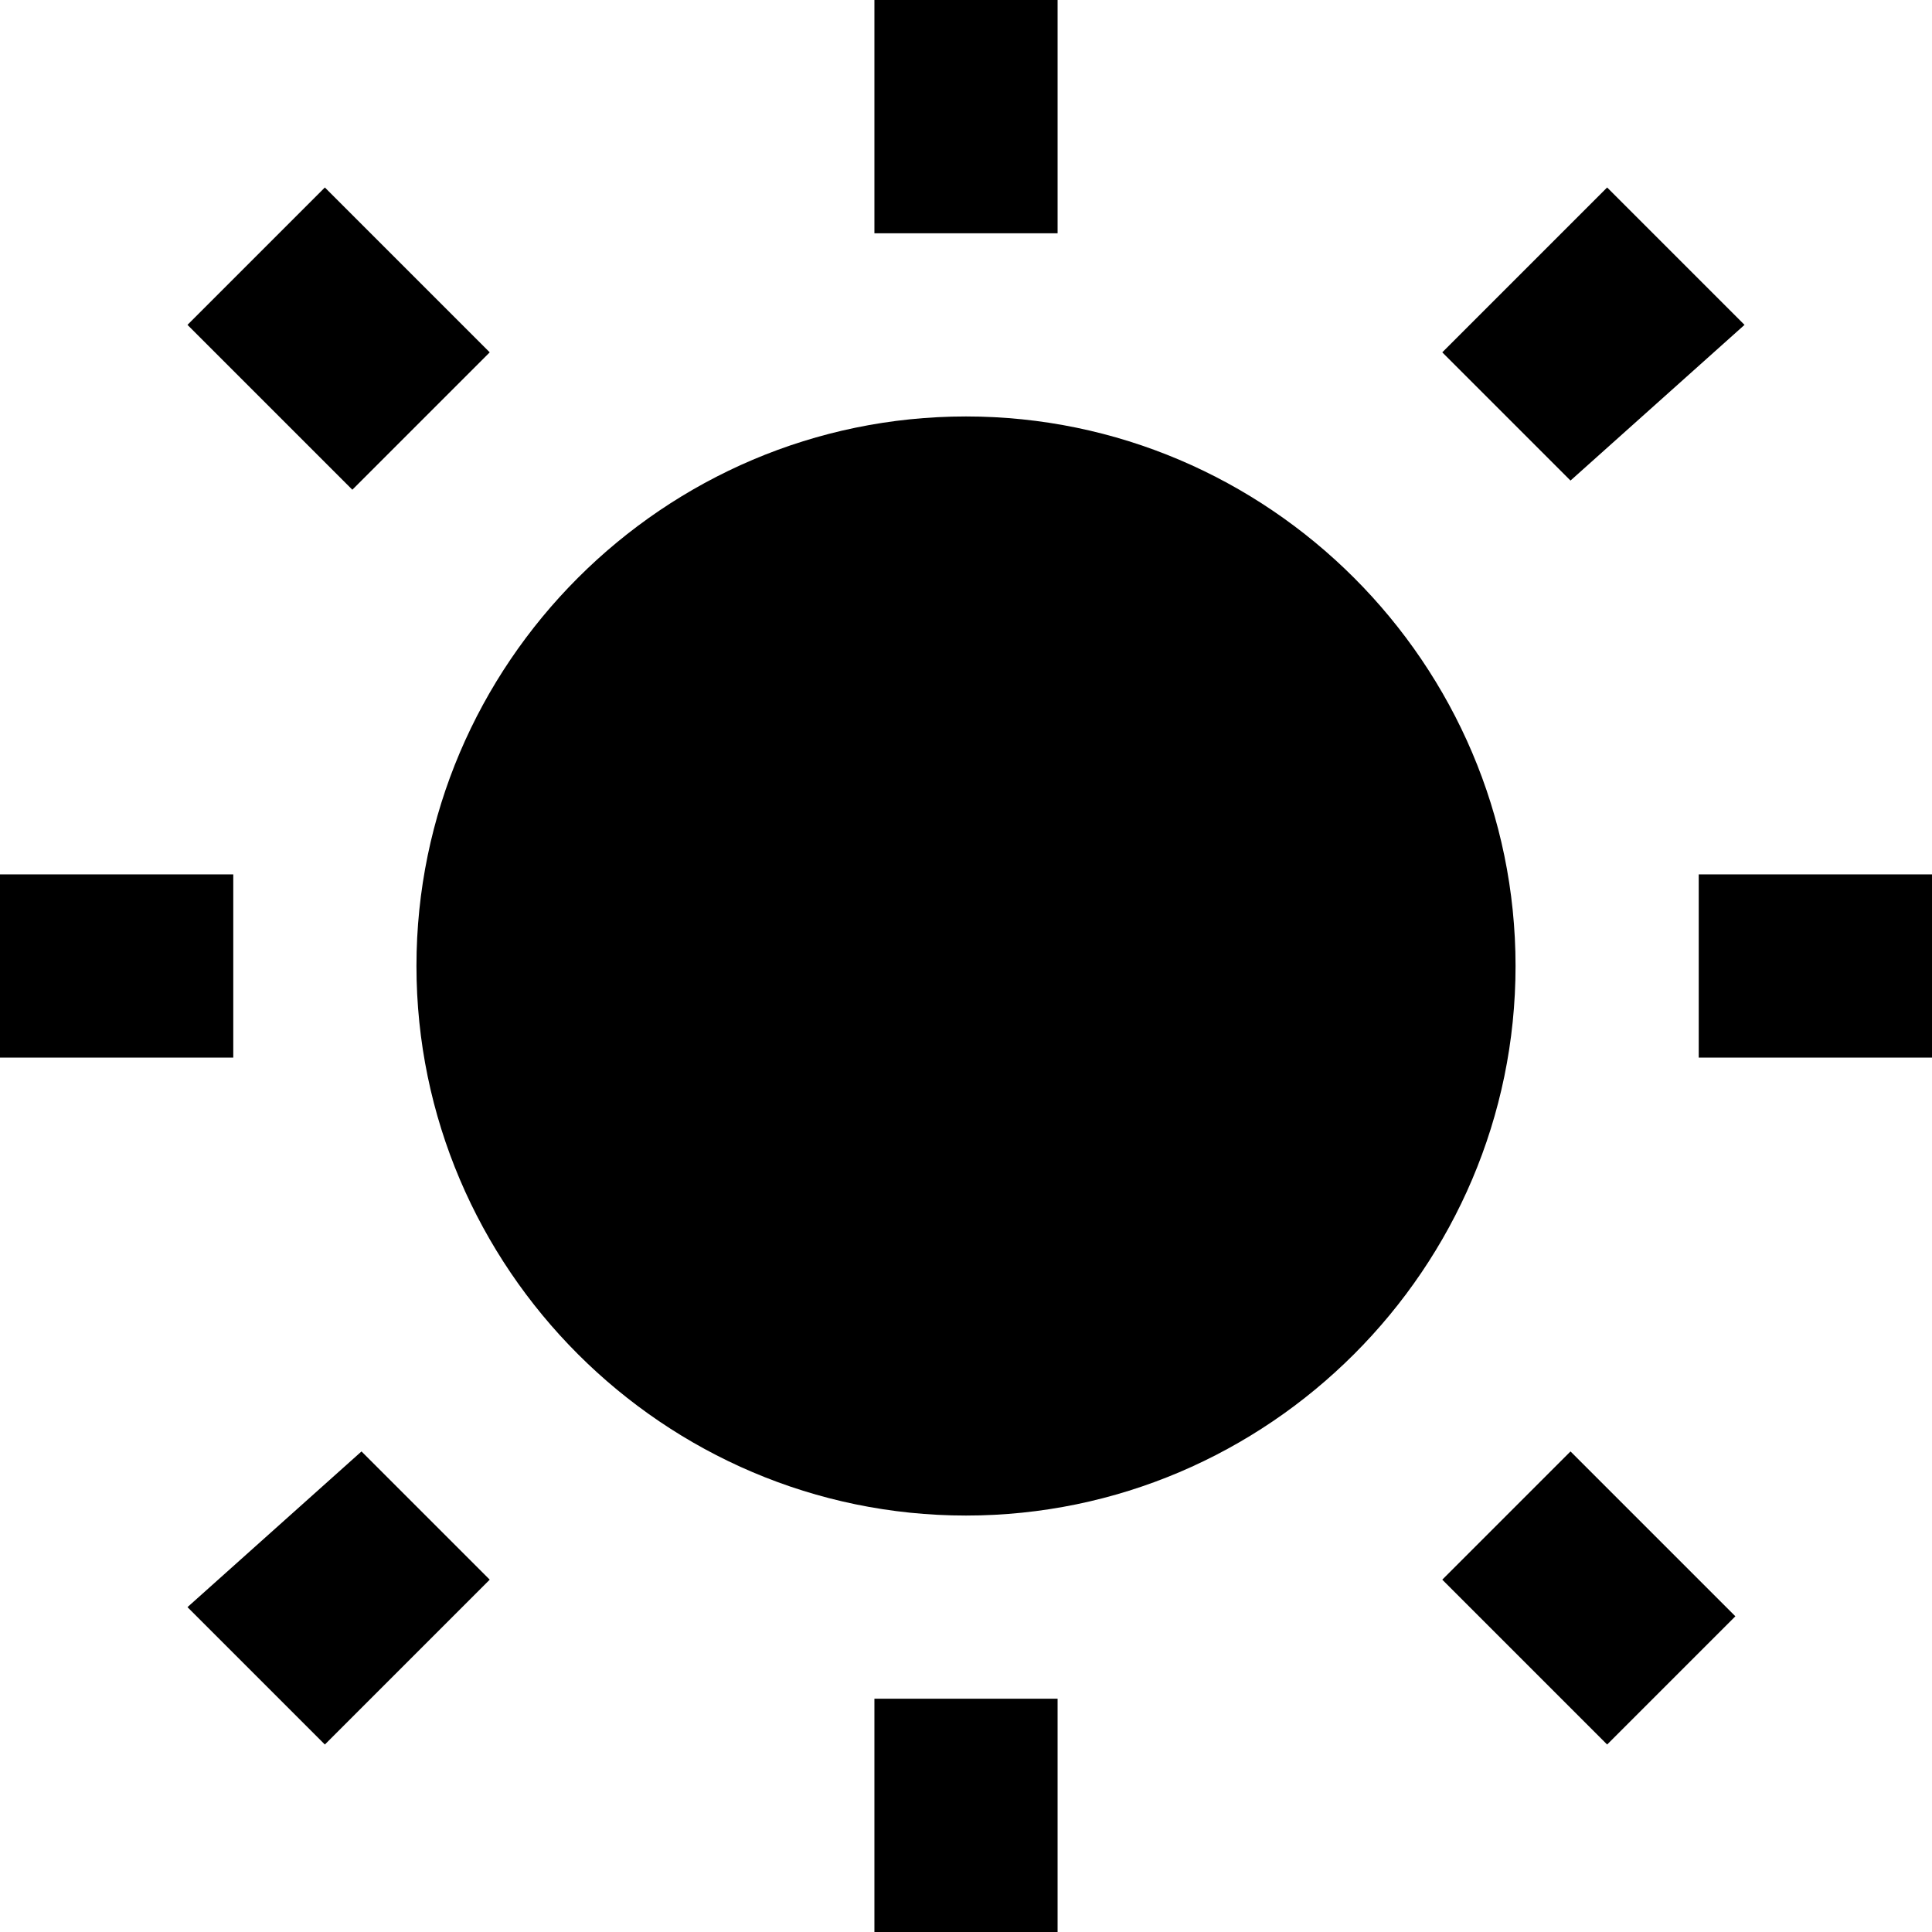 <?xml version="1.0" standalone="no"?><!DOCTYPE svg PUBLIC "-//W3C//DTD SVG 1.1//EN" "http://www.w3.org/Graphics/SVG/1.1/DTD/svg11.dtd"><svg t="1747381185306" class="icon" viewBox="0 0 1024 1024" version="1.1" xmlns="http://www.w3.org/2000/svg" p-id="4400" xmlns:xlink="http://www.w3.org/1999/xlink" width="200" height="200"><path d="M259.565 186.747L172.184 99.366 99.366 172.184l87.381 87.381L259.565 186.747zM123.639 463.455L-21.997 463.455l0 97.09 145.636 0L123.639 463.455zM560.545-17.143l-97.09 0 0 140.781 97.09 0L560.545-17.143zM924.634 172.184L851.816 99.366l-87.381 87.381 67.963 67.963L924.634 172.184zM764.435 837.253L851.816 924.634l67.963-67.963-87.381-87.381L764.435 837.253zM900.361 463.455l0 97.09 145.636 0 0-97.09L900.361 463.455zM512 220.729c-160.199 0-291.271 131.072-291.271 291.271s131.072 291.271 291.271 291.271 291.271-131.072 291.271-291.271S672.199 220.729 512 220.729zM463.455 1041.143c14.564 0 97.09 0 97.09 0l0-140.781-97.09 0L463.455 1041.143zM99.366 851.816L172.184 924.634l87.381-87.381-67.963-67.963L99.366 851.816z" p-id="4401"></path></svg>